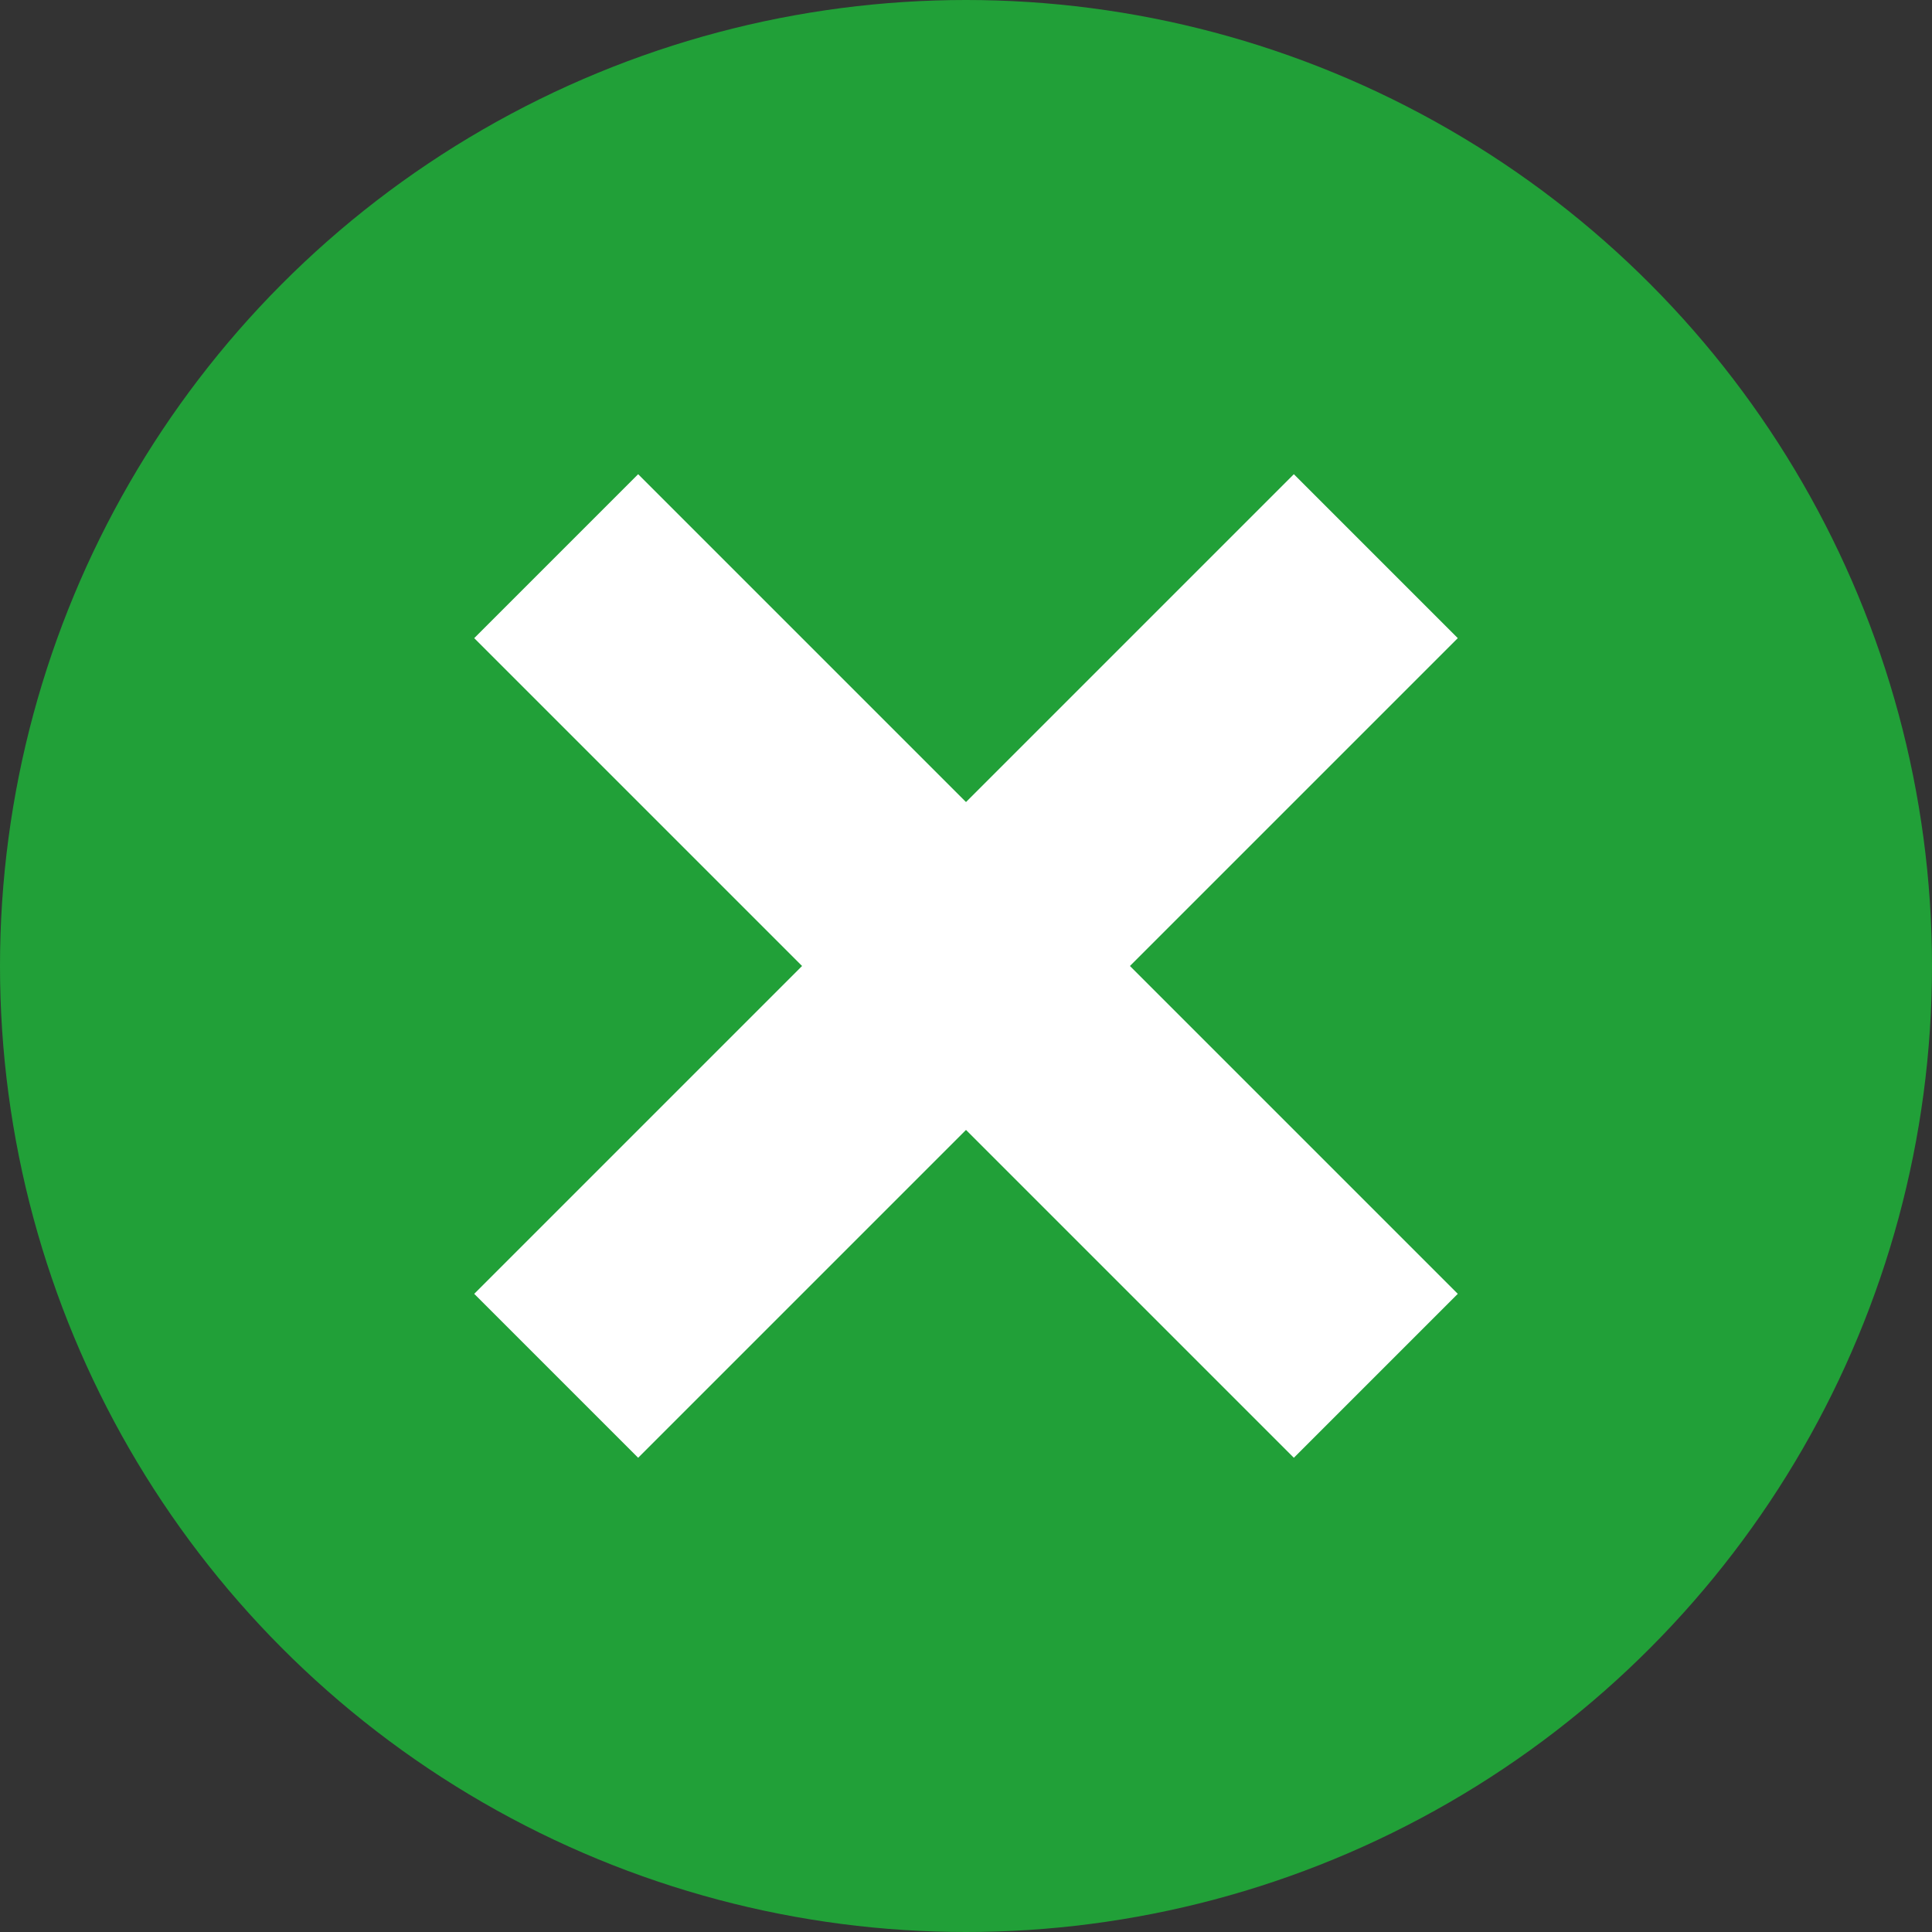 <svg width="25" height="25" viewBox="0 0 25 25" fill="none" xmlns="http://www.w3.org/2000/svg">
<rect x="0" y="0" width="25" height="25" fill="#333333" stroke="none"/>
<circle cx="12.5" cy="12.5" r="12.5" fill="#21A038"/>
<line x1="7.197" y1="17.803" x2="17.803" y2="7.197" stroke="white" stroke-width="3"/>
<line x1="17.803" y1="17.803" x2="7.197" y2="7.197" stroke="white" stroke-width="3"/>
</svg>
